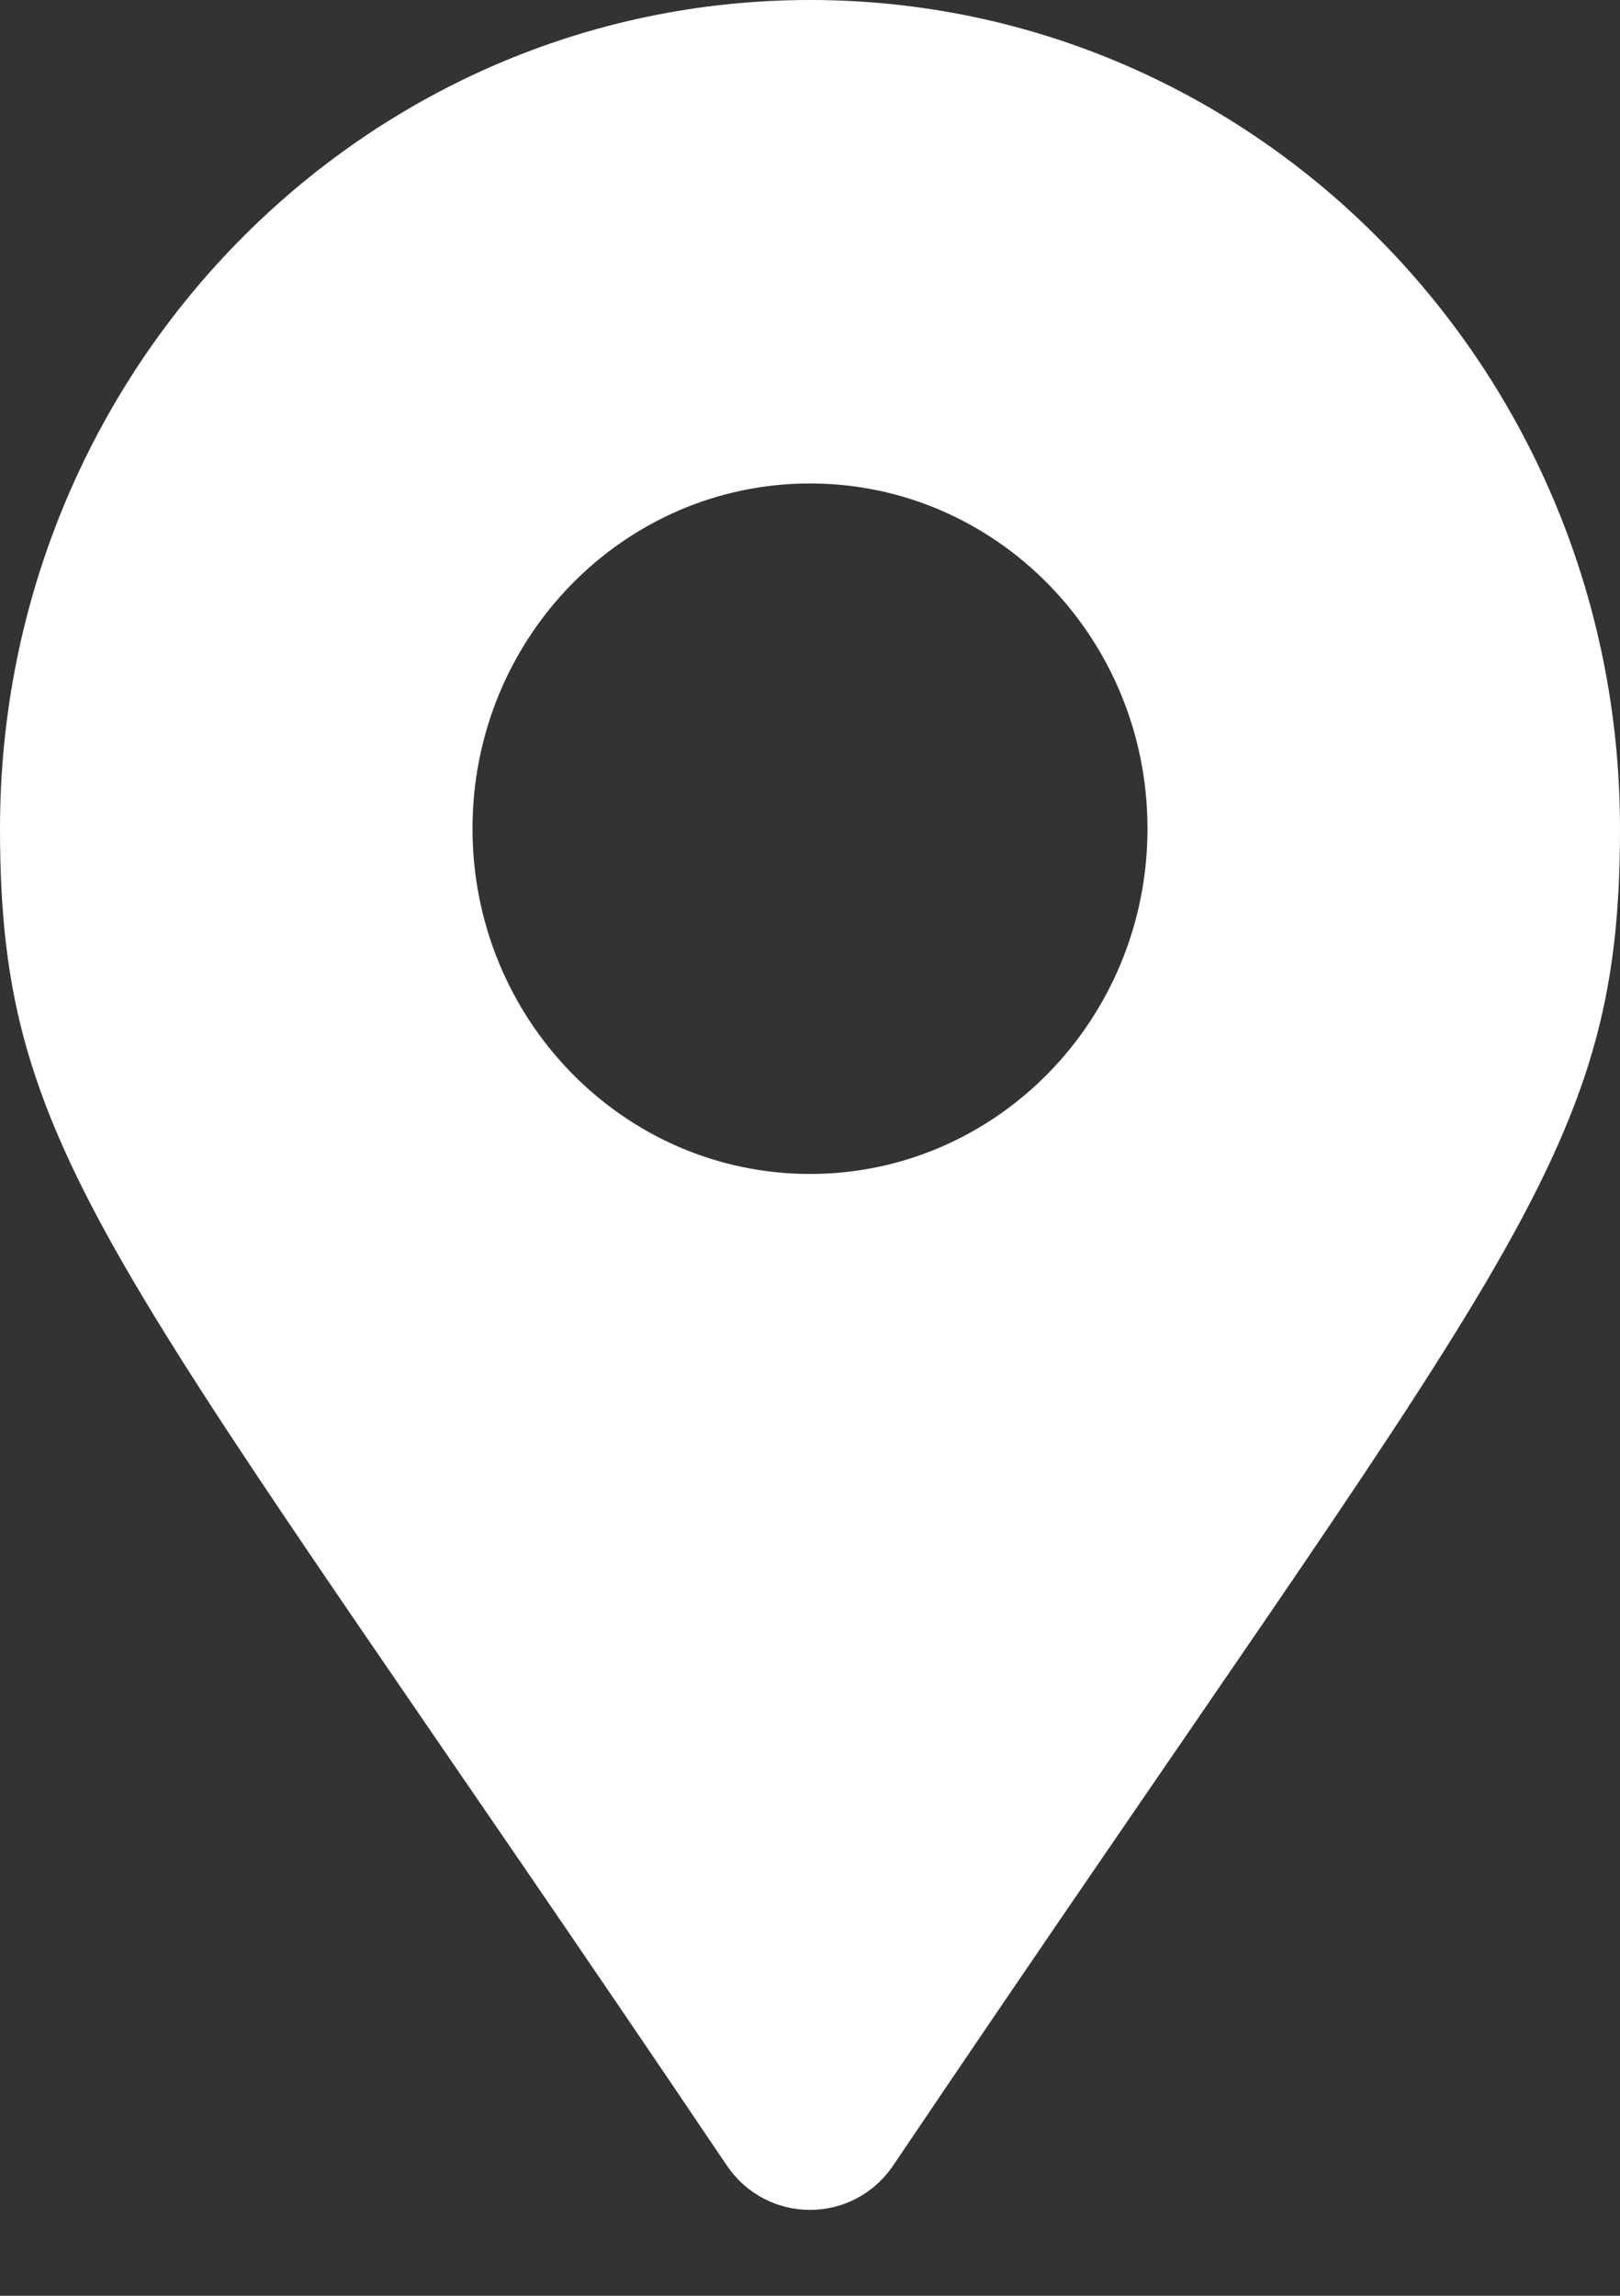 <svg width="12" height="17" viewBox="0 0 12 17" fill="none" xmlns="http://www.w3.org/2000/svg">
<rect x="0" y="0" width="12" height="17" fill="#333333" stroke="none"/>
<g clip-path="url(#clip0_111_18736)">
<path d="M5.383 16.034C0.843 9.301 0 8.611 0 6.136C0 2.747 2.686 0 6 0C9.314 0 12 2.747 12 6.136C12 8.611 11.157 9.301 6.617 16.034C6.319 16.474 5.681 16.474 5.383 16.034ZM6 8.693C7.381 8.693 8.5 7.548 8.5 6.136C8.5 4.724 7.381 3.58 6 3.58C4.619 3.58 3.5 4.724 3.5 6.136C3.5 7.548 4.619 8.693 6 8.693Z" fill="white"/>
</g>
<defs>
<clipPath id="clip0_111_18736">
<rect width="12" height="16.364" fill="white"/>
</clipPath>
</defs>
</svg>
